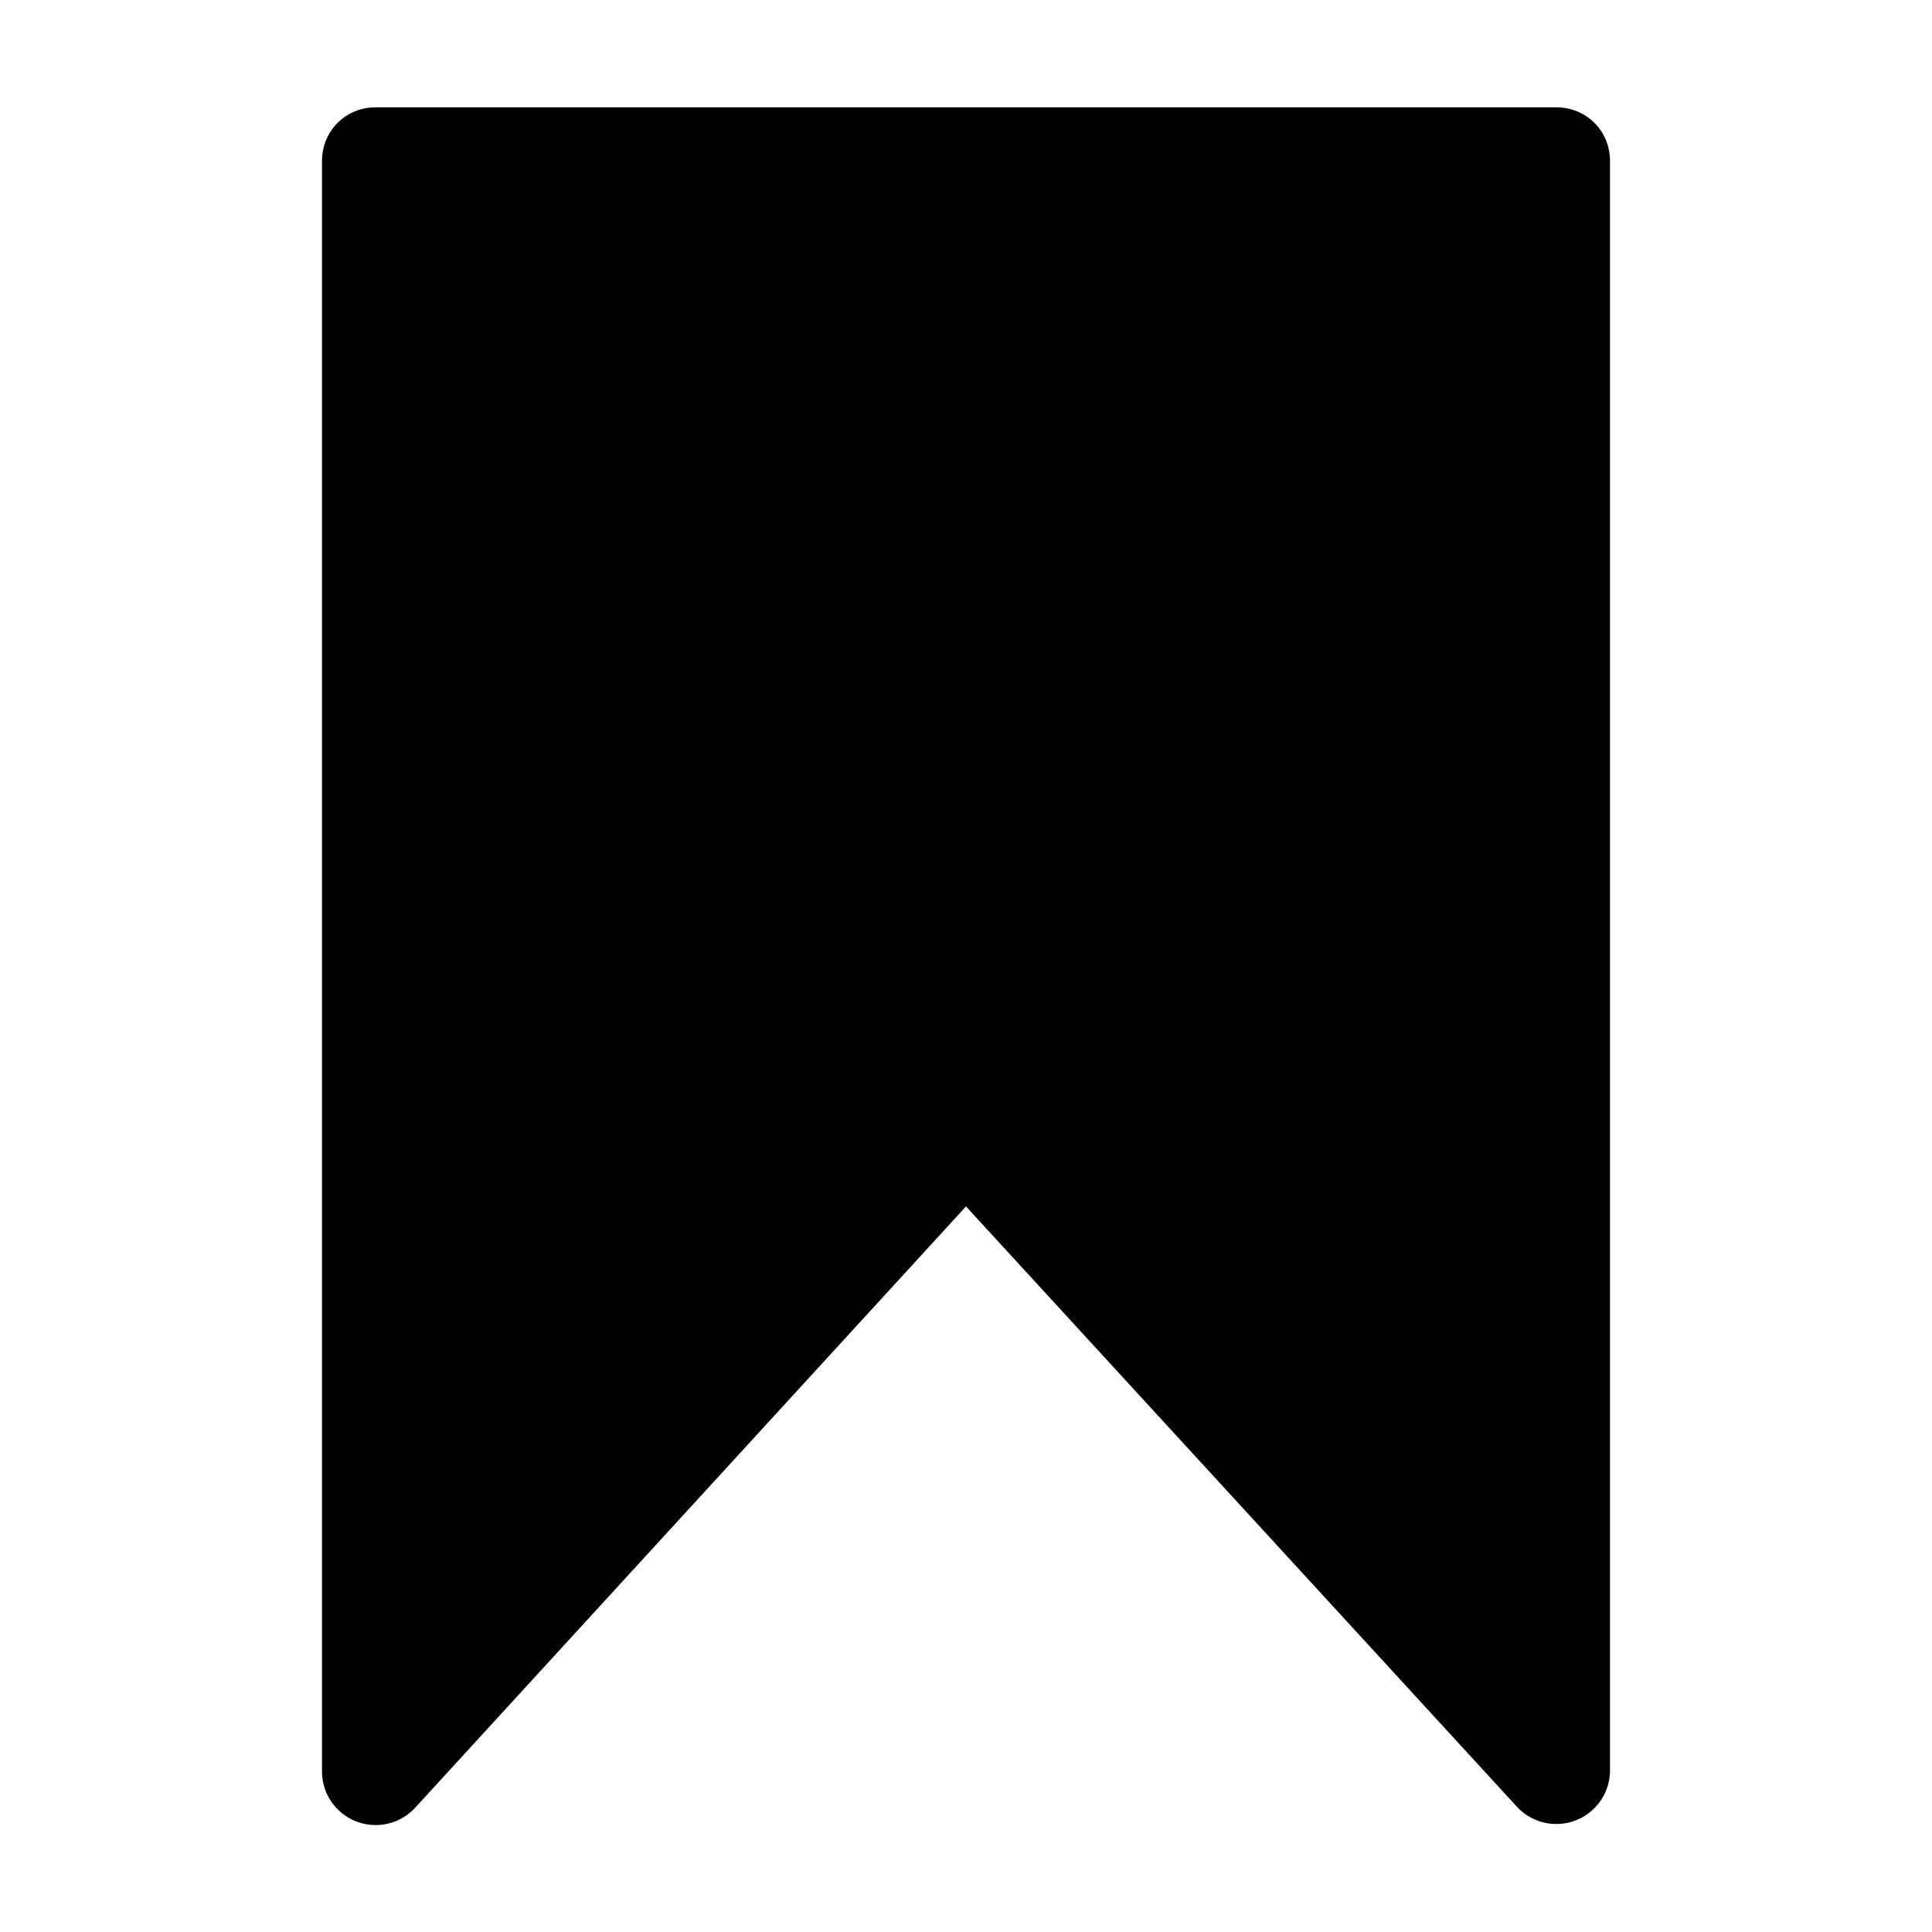 <svg xmlns="http://www.w3.org/2000/svg" width="18" height="18" aria-label="BookmarkFilled icon" viewBox="0 0 18 18">
	<path fill-rule="evenodd" d="M9 11.24l-5.13 5.6A.5.5 0 0 1 3 16.5v-15c0-.28.22-.5.5-.5h11c.28 0 .5.22.5.5v15a.5.5 0 0 1-.87.33L9 11.24z"/>
</svg>
